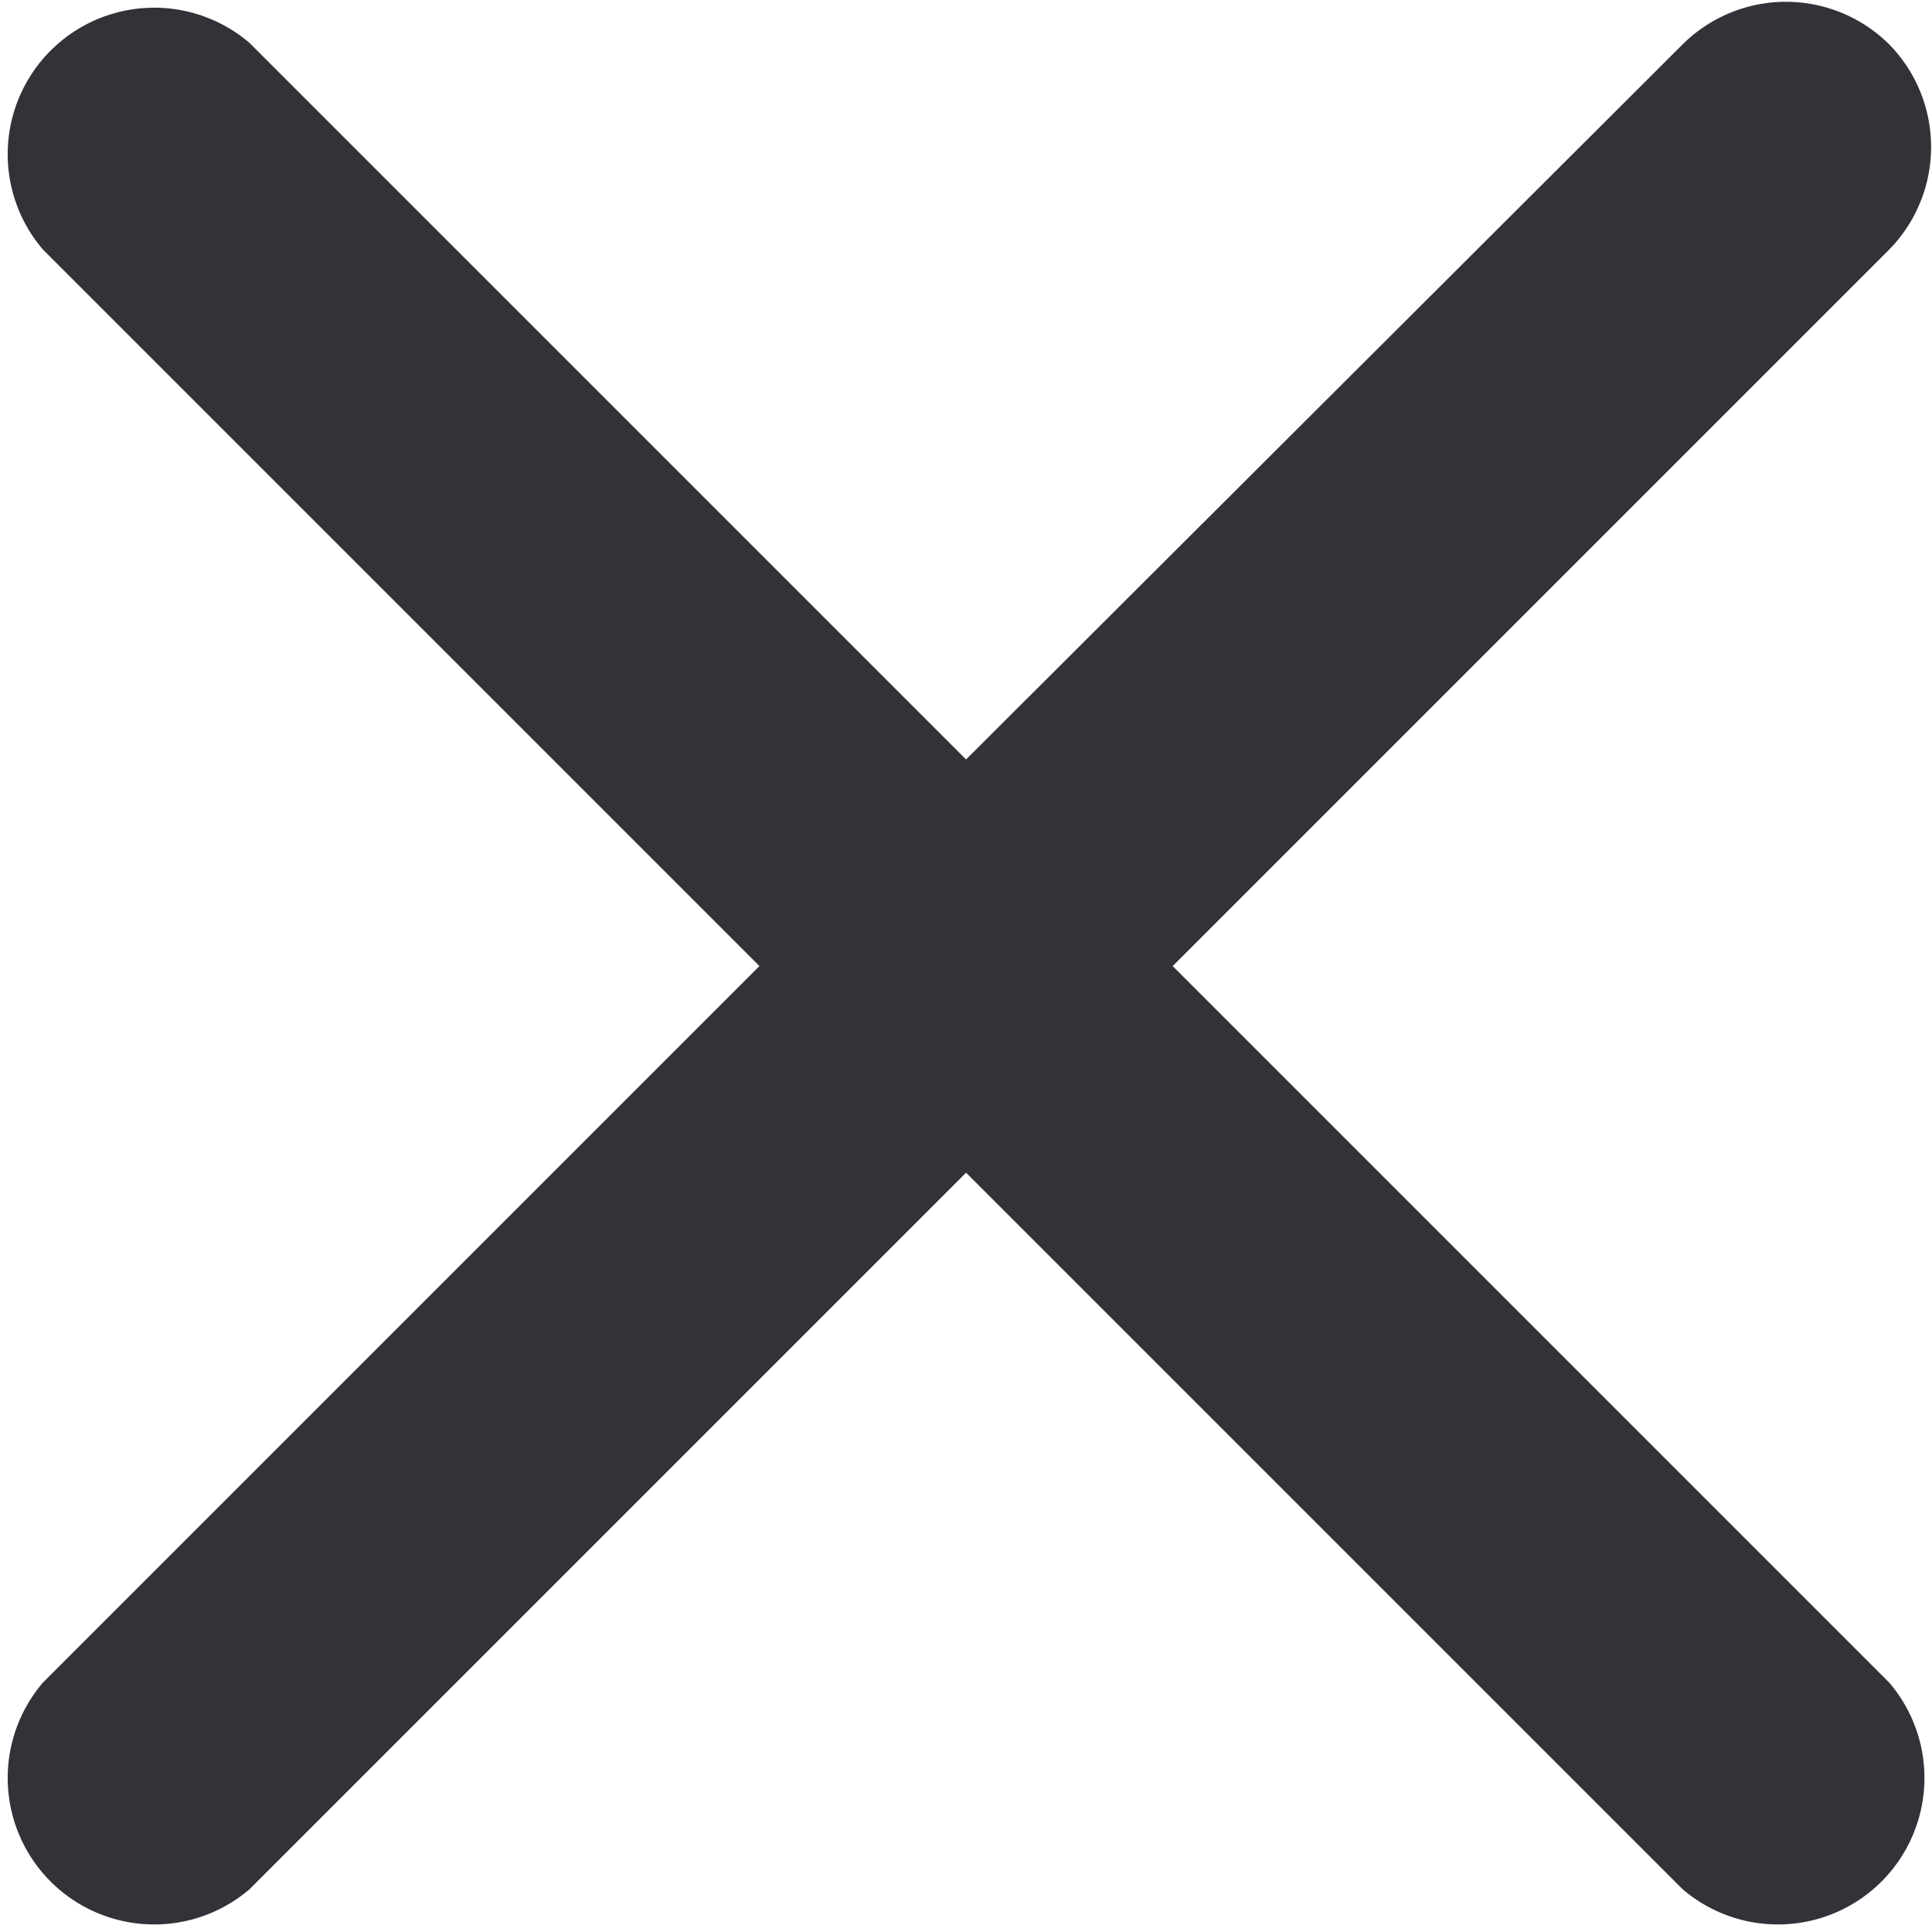 <svg xmlns="http://www.w3.org/2000/svg" width="13.185" height="13.185" viewBox="0 0 13.185 13.185">
  <path id="Path_6529" data-name="Path 6529" d="M18.3,5.71a1,1,0,0,0-1.41,0L12,10.59,7.11,5.7A1,1,0,0,0,5.7,7.11L10.59,12,5.7,16.89A1,1,0,0,0,7.11,18.3L12,13.41l4.89,4.89a1,1,0,0,0,1.41-1.41L13.41,12,18.3,7.11A1,1,0,0,0,18.3,5.71Z" transform="translate(-5.407 -5.407)" fill="#323338"/>
</svg>